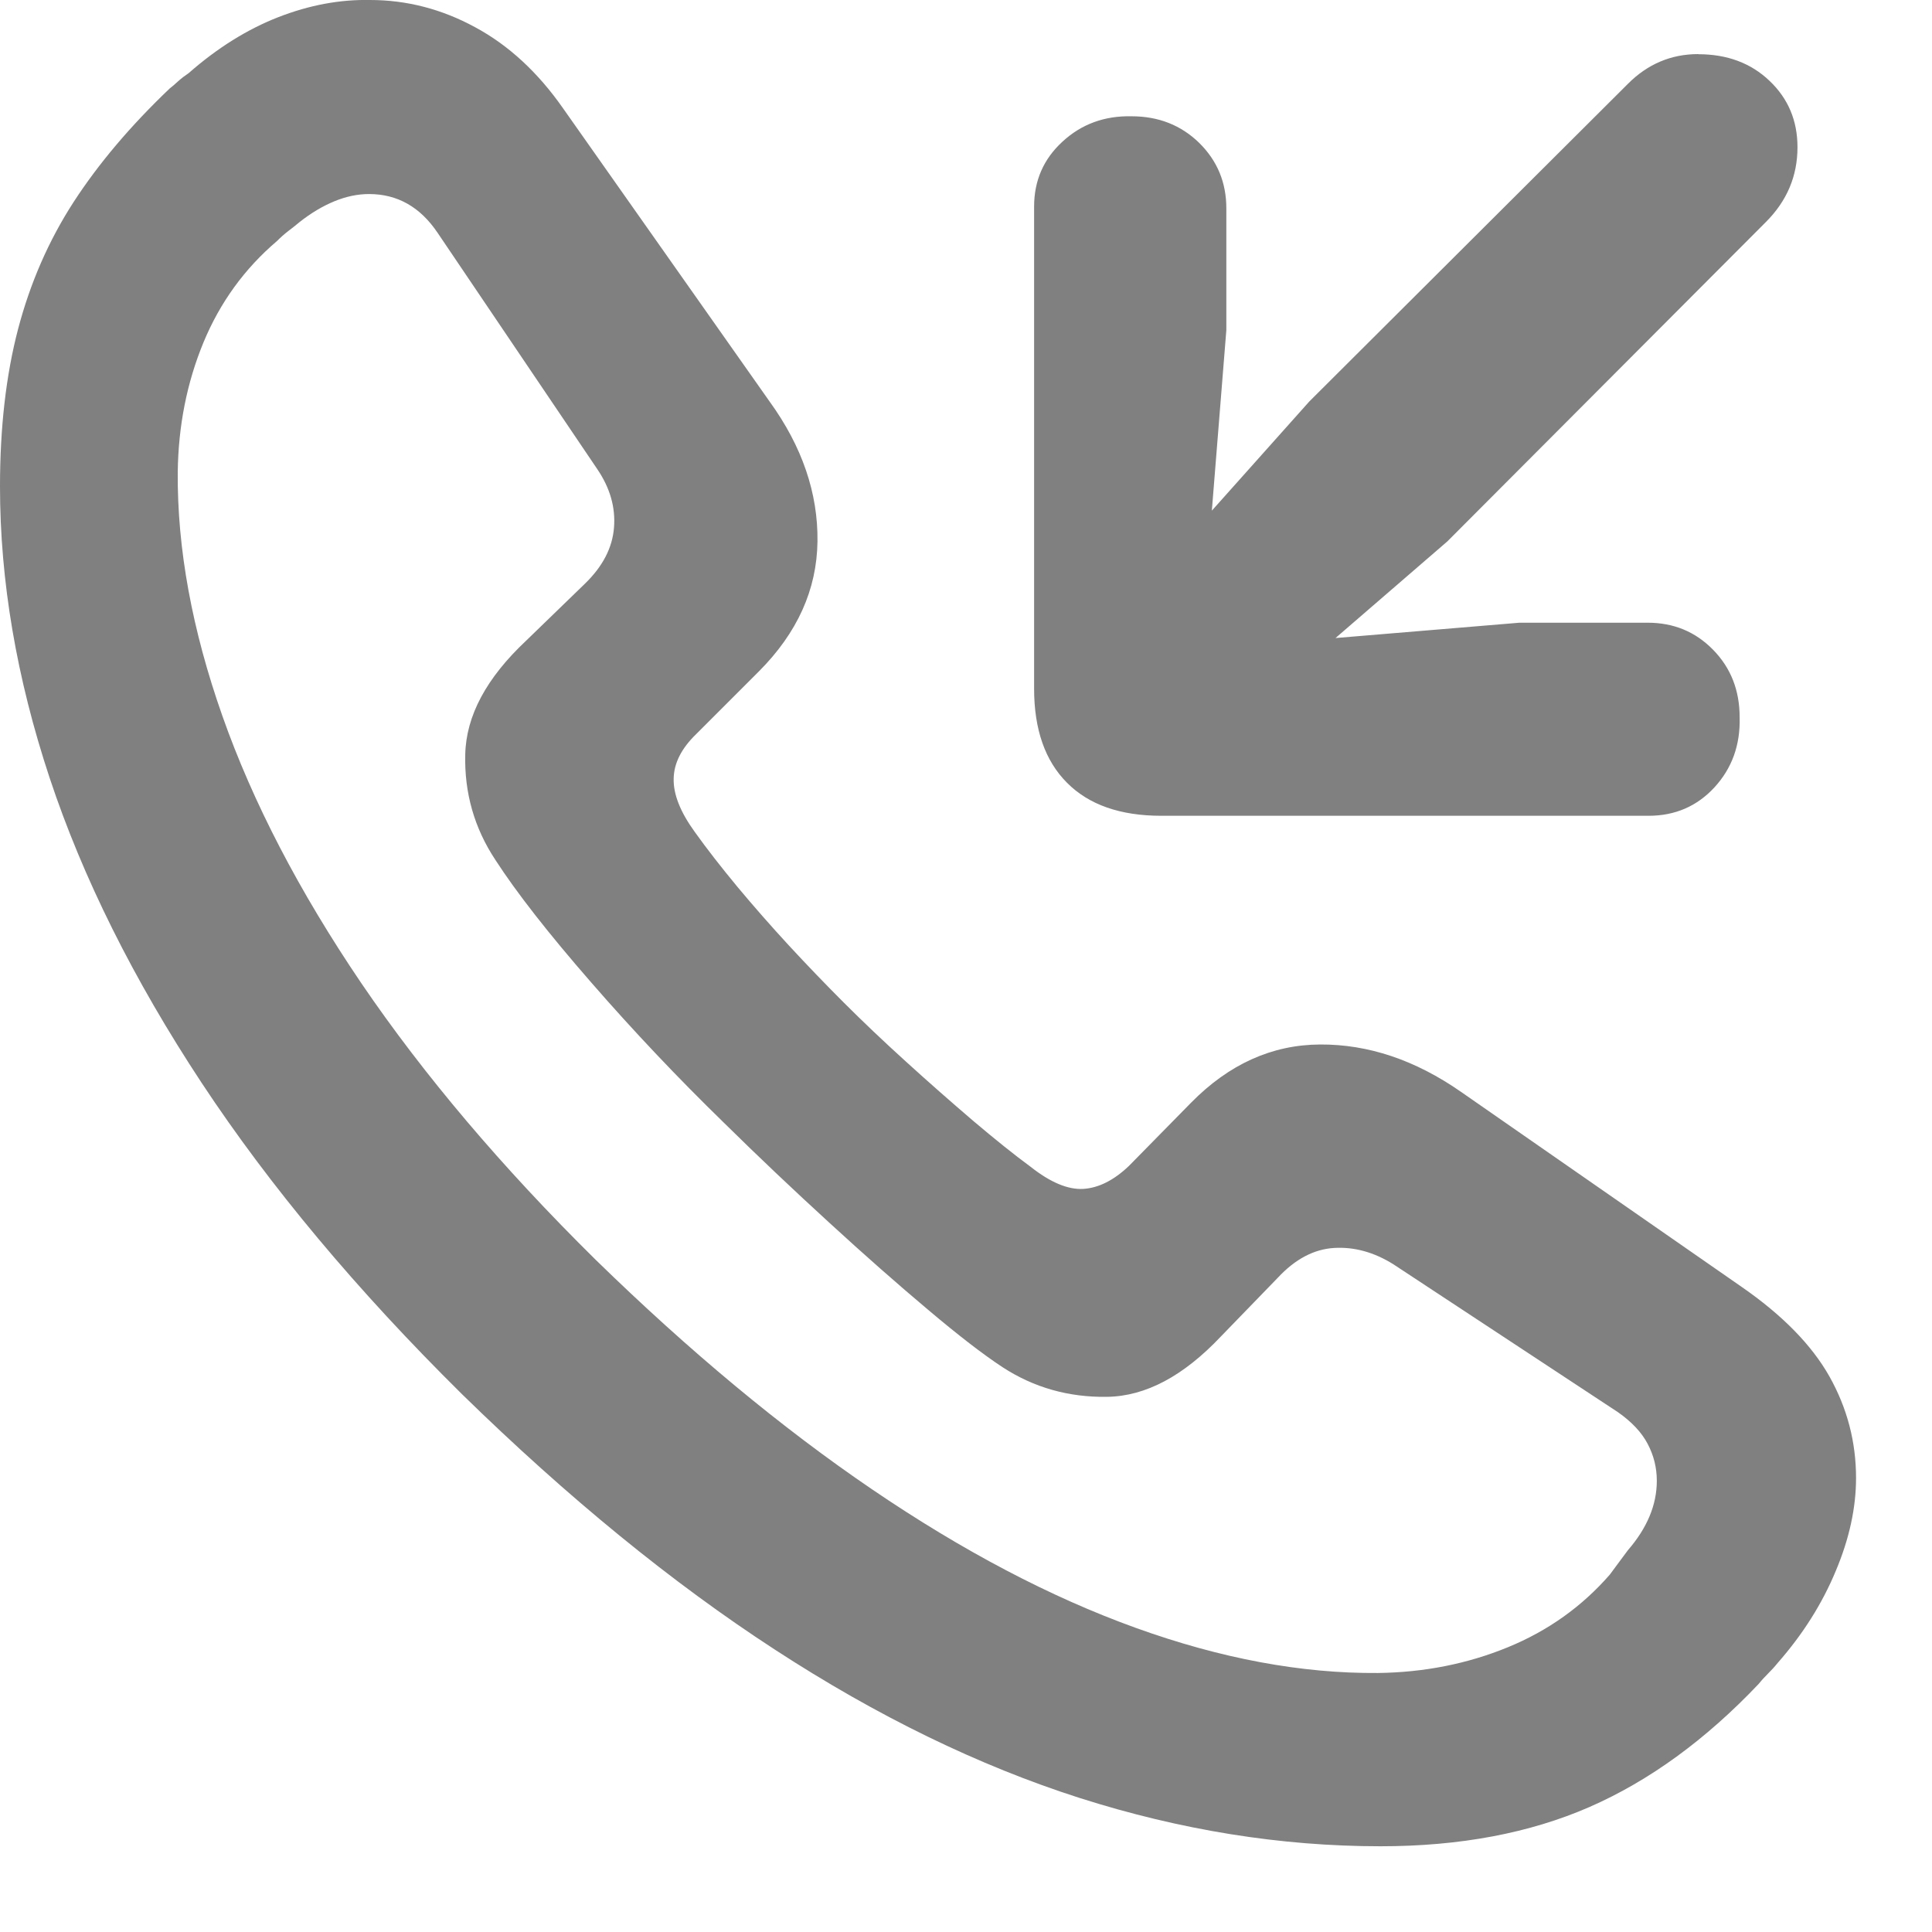 <svg xmlns="http://www.w3.org/2000/svg" width="16" height="16" viewBox="0 0 16 16">
    <g fill="none" fill-rule="evenodd">
        <g fill="gray" fill-rule="nonzero">
            <g>
                <g>
                    <g>
                        <path d="M3.064 0c.304 0 .594.075.87.225.277.149.52.373.729.672l1.711 2.429c.27.373.401.76.396 1.158-.005.399-.167.757-.485 1.076l-.516.516c-.125.12-.188.244-.19.373-.003.13.056.277.175.441.1.14.217.29.351.452.135.162.278.325.43.49.152.164.303.321.452.47.155.155.326.318.516.49.189.172.375.335.556.49.182.154.34.281.475.38.164.13.31.191.437.184.127-.008.253-.071.378-.19l.515-.524c.314-.319.67-.48 1.069-.482.398-.002.787.128 1.166.392l2.324 1.615c.338.234.581.482.728.743.147.262.22.542.22.84 0 .245-.055.502-.168.77-.112.27-.272.524-.482.763-.024.03-.05.058-.078.086-.027.027-.054.056-.078.086-.439.463-.906.803-1.402 1.02-.495.216-1.072.325-1.73.325-.827 0-1.657-.134-2.492-.4-.834-.267-1.676-.676-2.526-1.23-.849-.552-1.712-1.257-2.589-2.114-.872-.862-1.59-1.721-2.156-2.578-.565-.857-.985-1.7-1.259-2.526C.137 5.615 0 4.81 0 4.028c0-.488.05-.923.15-1.304.1-.38.252-.73.459-1.05.207-.319.472-.632.796-.941.02-.015.043-.035.07-.06.028-.025.057-.047.087-.067.239-.21.487-.364.743-.464.257-.1.51-.147.759-.142zm-.008 1.607c-.094 0-.19.02-.287.06-.097.04-.193.097-.288.172-.03.025-.061.05-.093.074-.033.025-.064.053-.094.083-.269.229-.472.509-.609.84-.137.332-.208.689-.213 1.073-.005.632.118 1.306.37 2.021.252.715.635 1.452 1.15 2.212.517.76 1.163 1.523 1.94 2.29.777.758 1.54 1.392 2.29 1.902s1.478.893 2.183 1.147c.704.254 1.373.379 2.006.374.384-.005.742-.076 1.076-.213.334-.137.615-.338.845-.602l.074-.1.075-.101c.16-.185.24-.376.24-.576 0-.11-.026-.211-.076-.306s-.132-.182-.246-.262l-1.86-1.225c-.16-.1-.324-.145-.49-.135-.167.01-.323.092-.467.247l-.471.486c-.31.328-.623.495-.942.5-.319.005-.608-.077-.867-.246-.16-.105-.365-.263-.616-.475-.252-.212-.525-.452-.818-.721-.294-.269-.586-.545-.875-.83-.378-.368-.745-.755-1.098-1.161-.354-.406-.618-.744-.792-1.013-.175-.264-.258-.556-.25-.874.007-.32.175-.633.504-.942l.485-.47c.15-.145.23-.3.243-.468.013-.167-.033-.327-.138-.482L3.624 1.928c-.144-.214-.333-.321-.568-.321zM14.064.449c.239 0 .436.073.59.22.155.147.232.33.232.55 0 .239-.087.445-.262.62l-2.638 2.645-.926.8 1.524-.127h1.061c.215 0 .395.074.542.224.147.15.22.336.22.56.006.23-.064.422-.209.58-.144.156-.326.235-.545.235H9.618c-.34 0-.6-.091-.781-.273-.182-.182-.273-.442-.273-.78V1.711c0-.215.078-.394.235-.538.157-.145.348-.215.572-.21.224 0 .41.074.56.22.15.148.225.328.225.543v1.008l-.12 1.495.807-.904 2.638-2.63c.164-.165.359-.247.583-.247z" transform="translate(-195 -182) translate(87 63) translate(44 91) translate(64 28)"/>
                    </g>
                </g>
            </g>
        </g>
    </g>
</svg>
